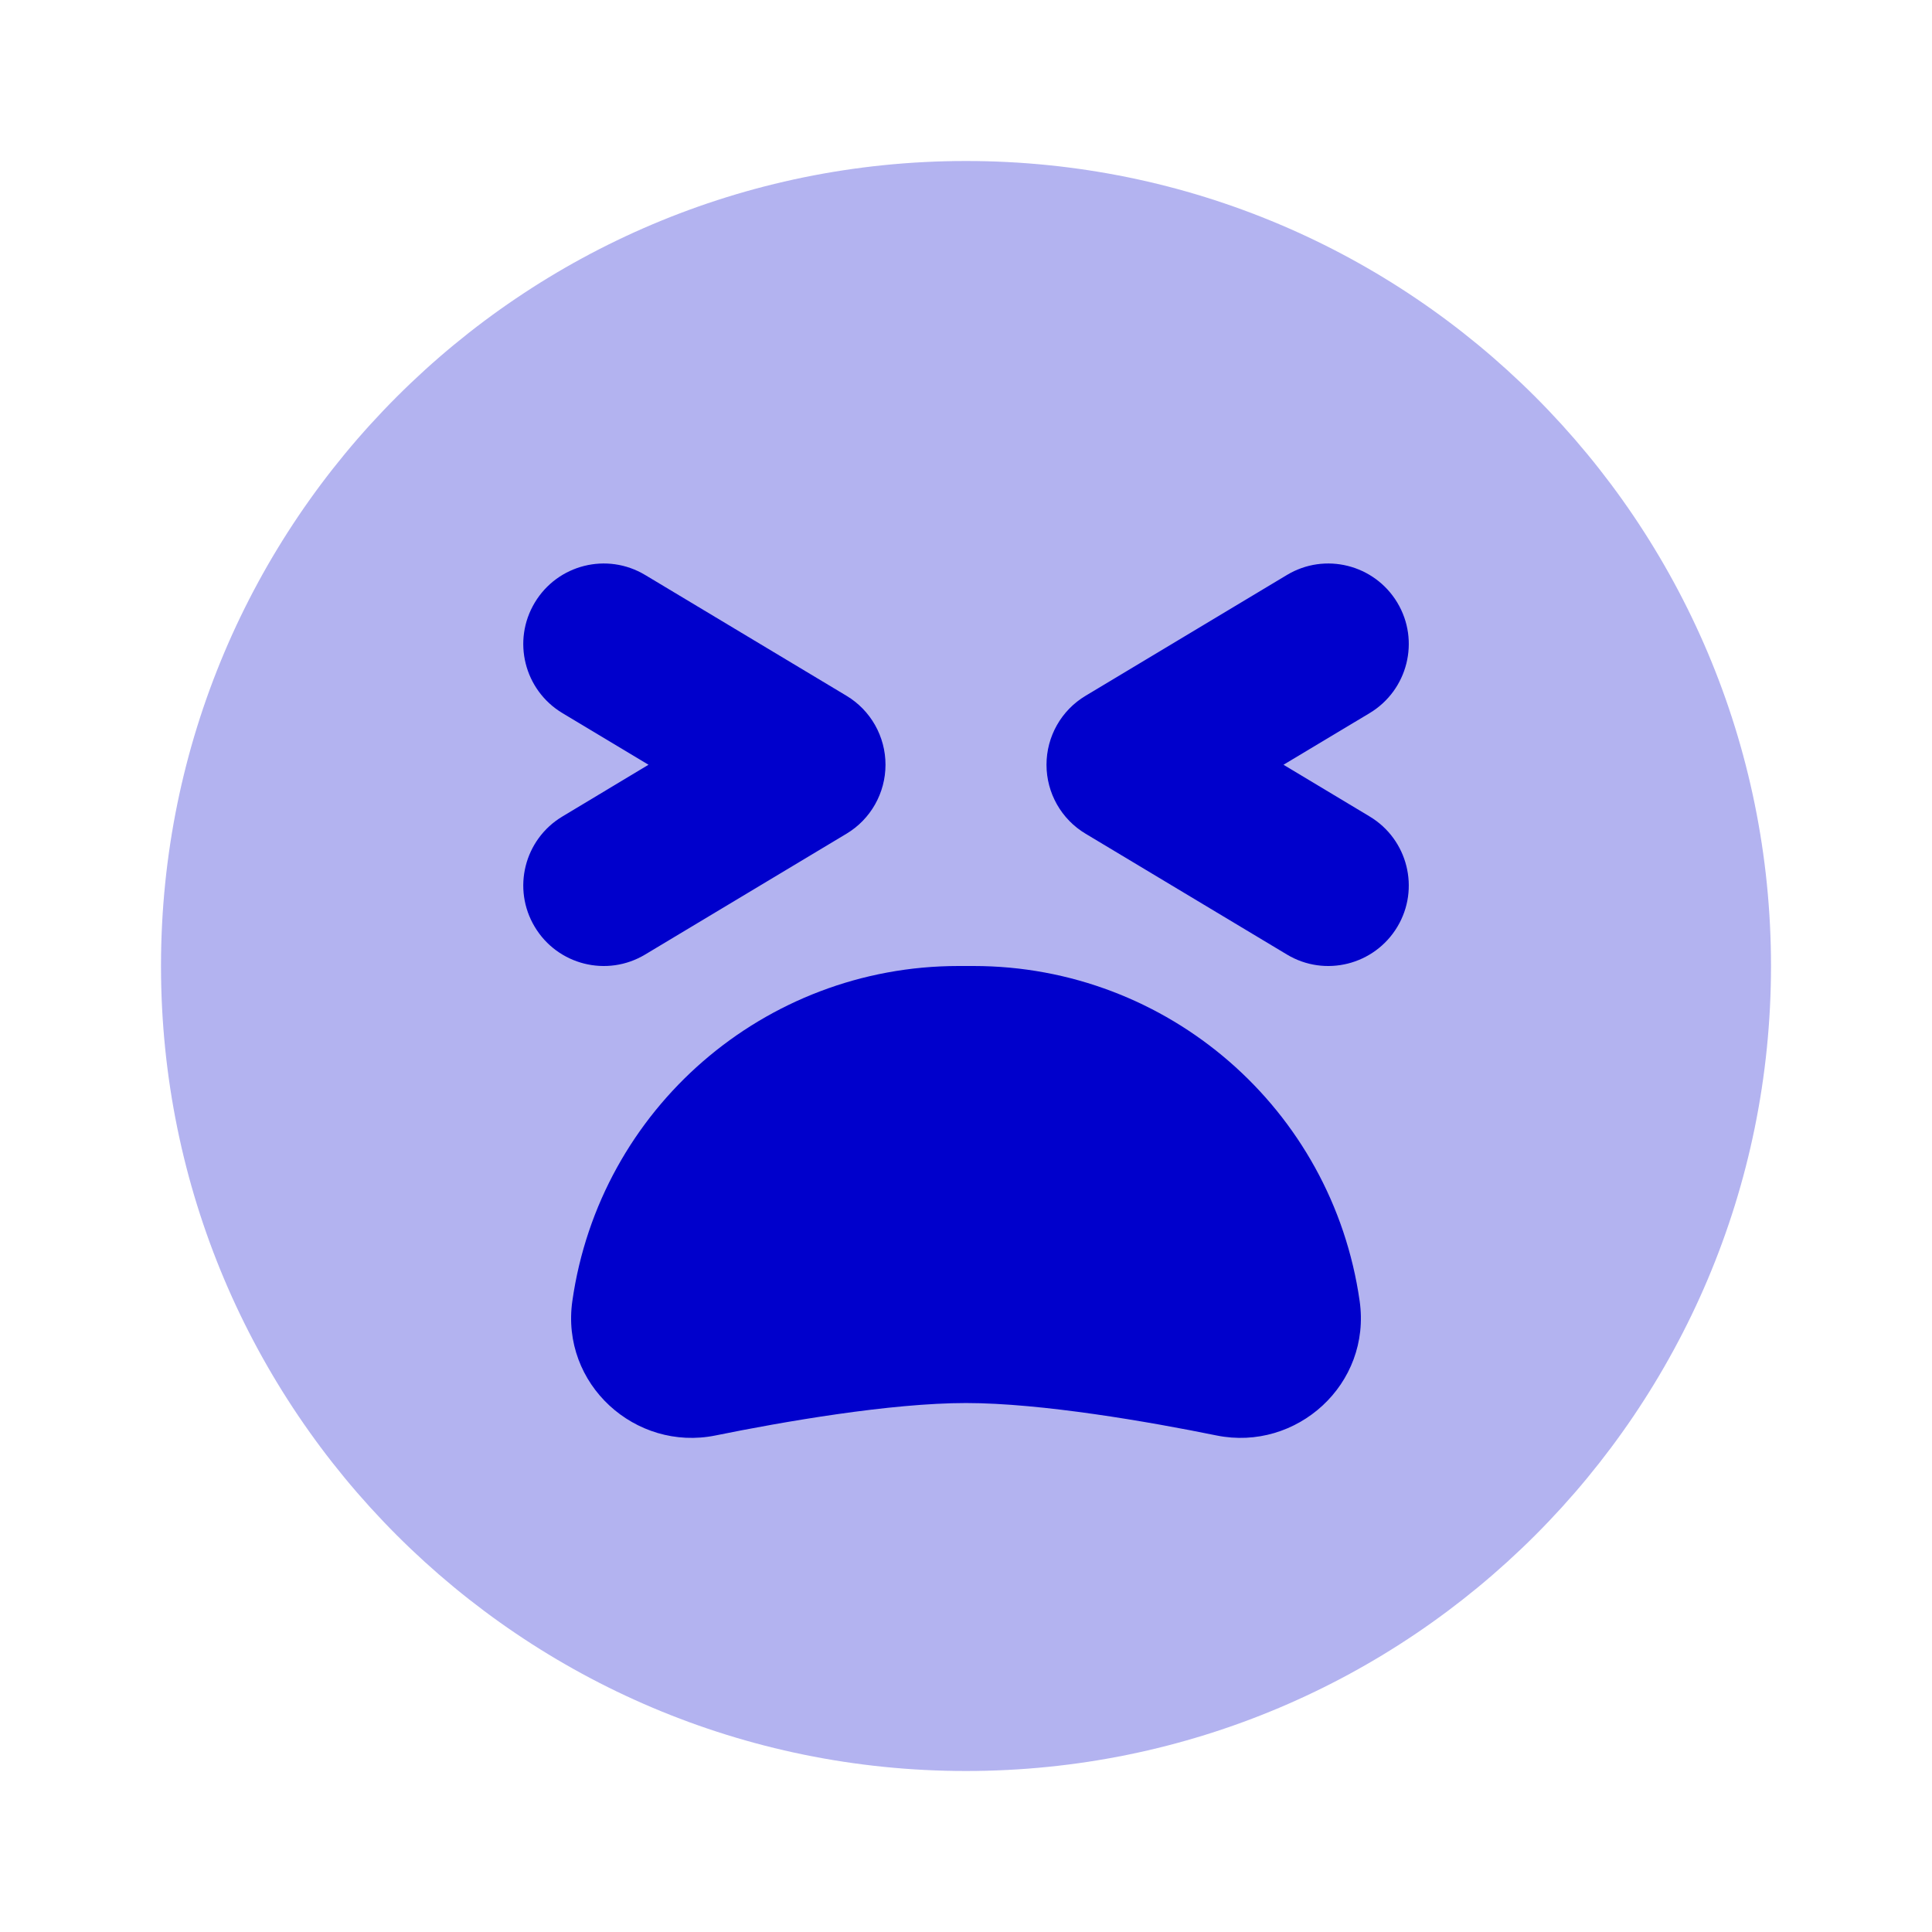 <svg width="24" height="24" viewBox="0 0 24 24" fill="none" xmlns="http://www.w3.org/2000/svg">
<path opacity="0.3" d="M12 2C6.477 2 2 6.477 2 12C2 17.523 6.477 22 12 22C17.523 22 22 17.523 22 12C22 6.477 17.523 2 12 2Z" fill="#0000CC"/>
<path fill-rule="evenodd" clip-rule="evenodd" d="M6.643 7.486C6.927 7.012 7.541 6.858 8.015 7.143L10.515 8.643C10.816 8.823 11 9.149 11 9.5C11 9.851 10.816 10.177 10.515 10.357L8.015 11.857C7.541 12.142 6.927 11.988 6.643 11.514C6.359 11.041 6.512 10.427 6.986 10.143L8.056 9.5L6.986 8.858C6.512 8.573 6.359 7.959 6.643 7.486ZM17.358 7.486C17.642 7.959 17.488 8.573 17.015 8.858L15.944 9.5L17.015 10.143C17.488 10.427 17.642 11.041 17.358 11.514C17.073 11.988 16.459 12.142 15.986 11.857L13.486 10.357C13.184 10.177 13 9.851 13 9.5C13 9.149 13.184 8.823 13.486 8.643L15.986 7.143C16.459 6.858 17.073 7.012 17.358 7.486ZM7.11 16.161C7.451 13.773 9.496 12 11.907 12H12.093C14.505 12 16.549 13.773 16.89 16.161C17.038 17.196 16.107 18.033 15.113 17.832C14.278 17.662 12.94 17.429 12 17.429C11.06 17.429 9.723 17.662 8.887 17.832C7.894 18.033 6.962 17.196 7.11 16.161Z" fill="#0000CC"/>
</svg>
